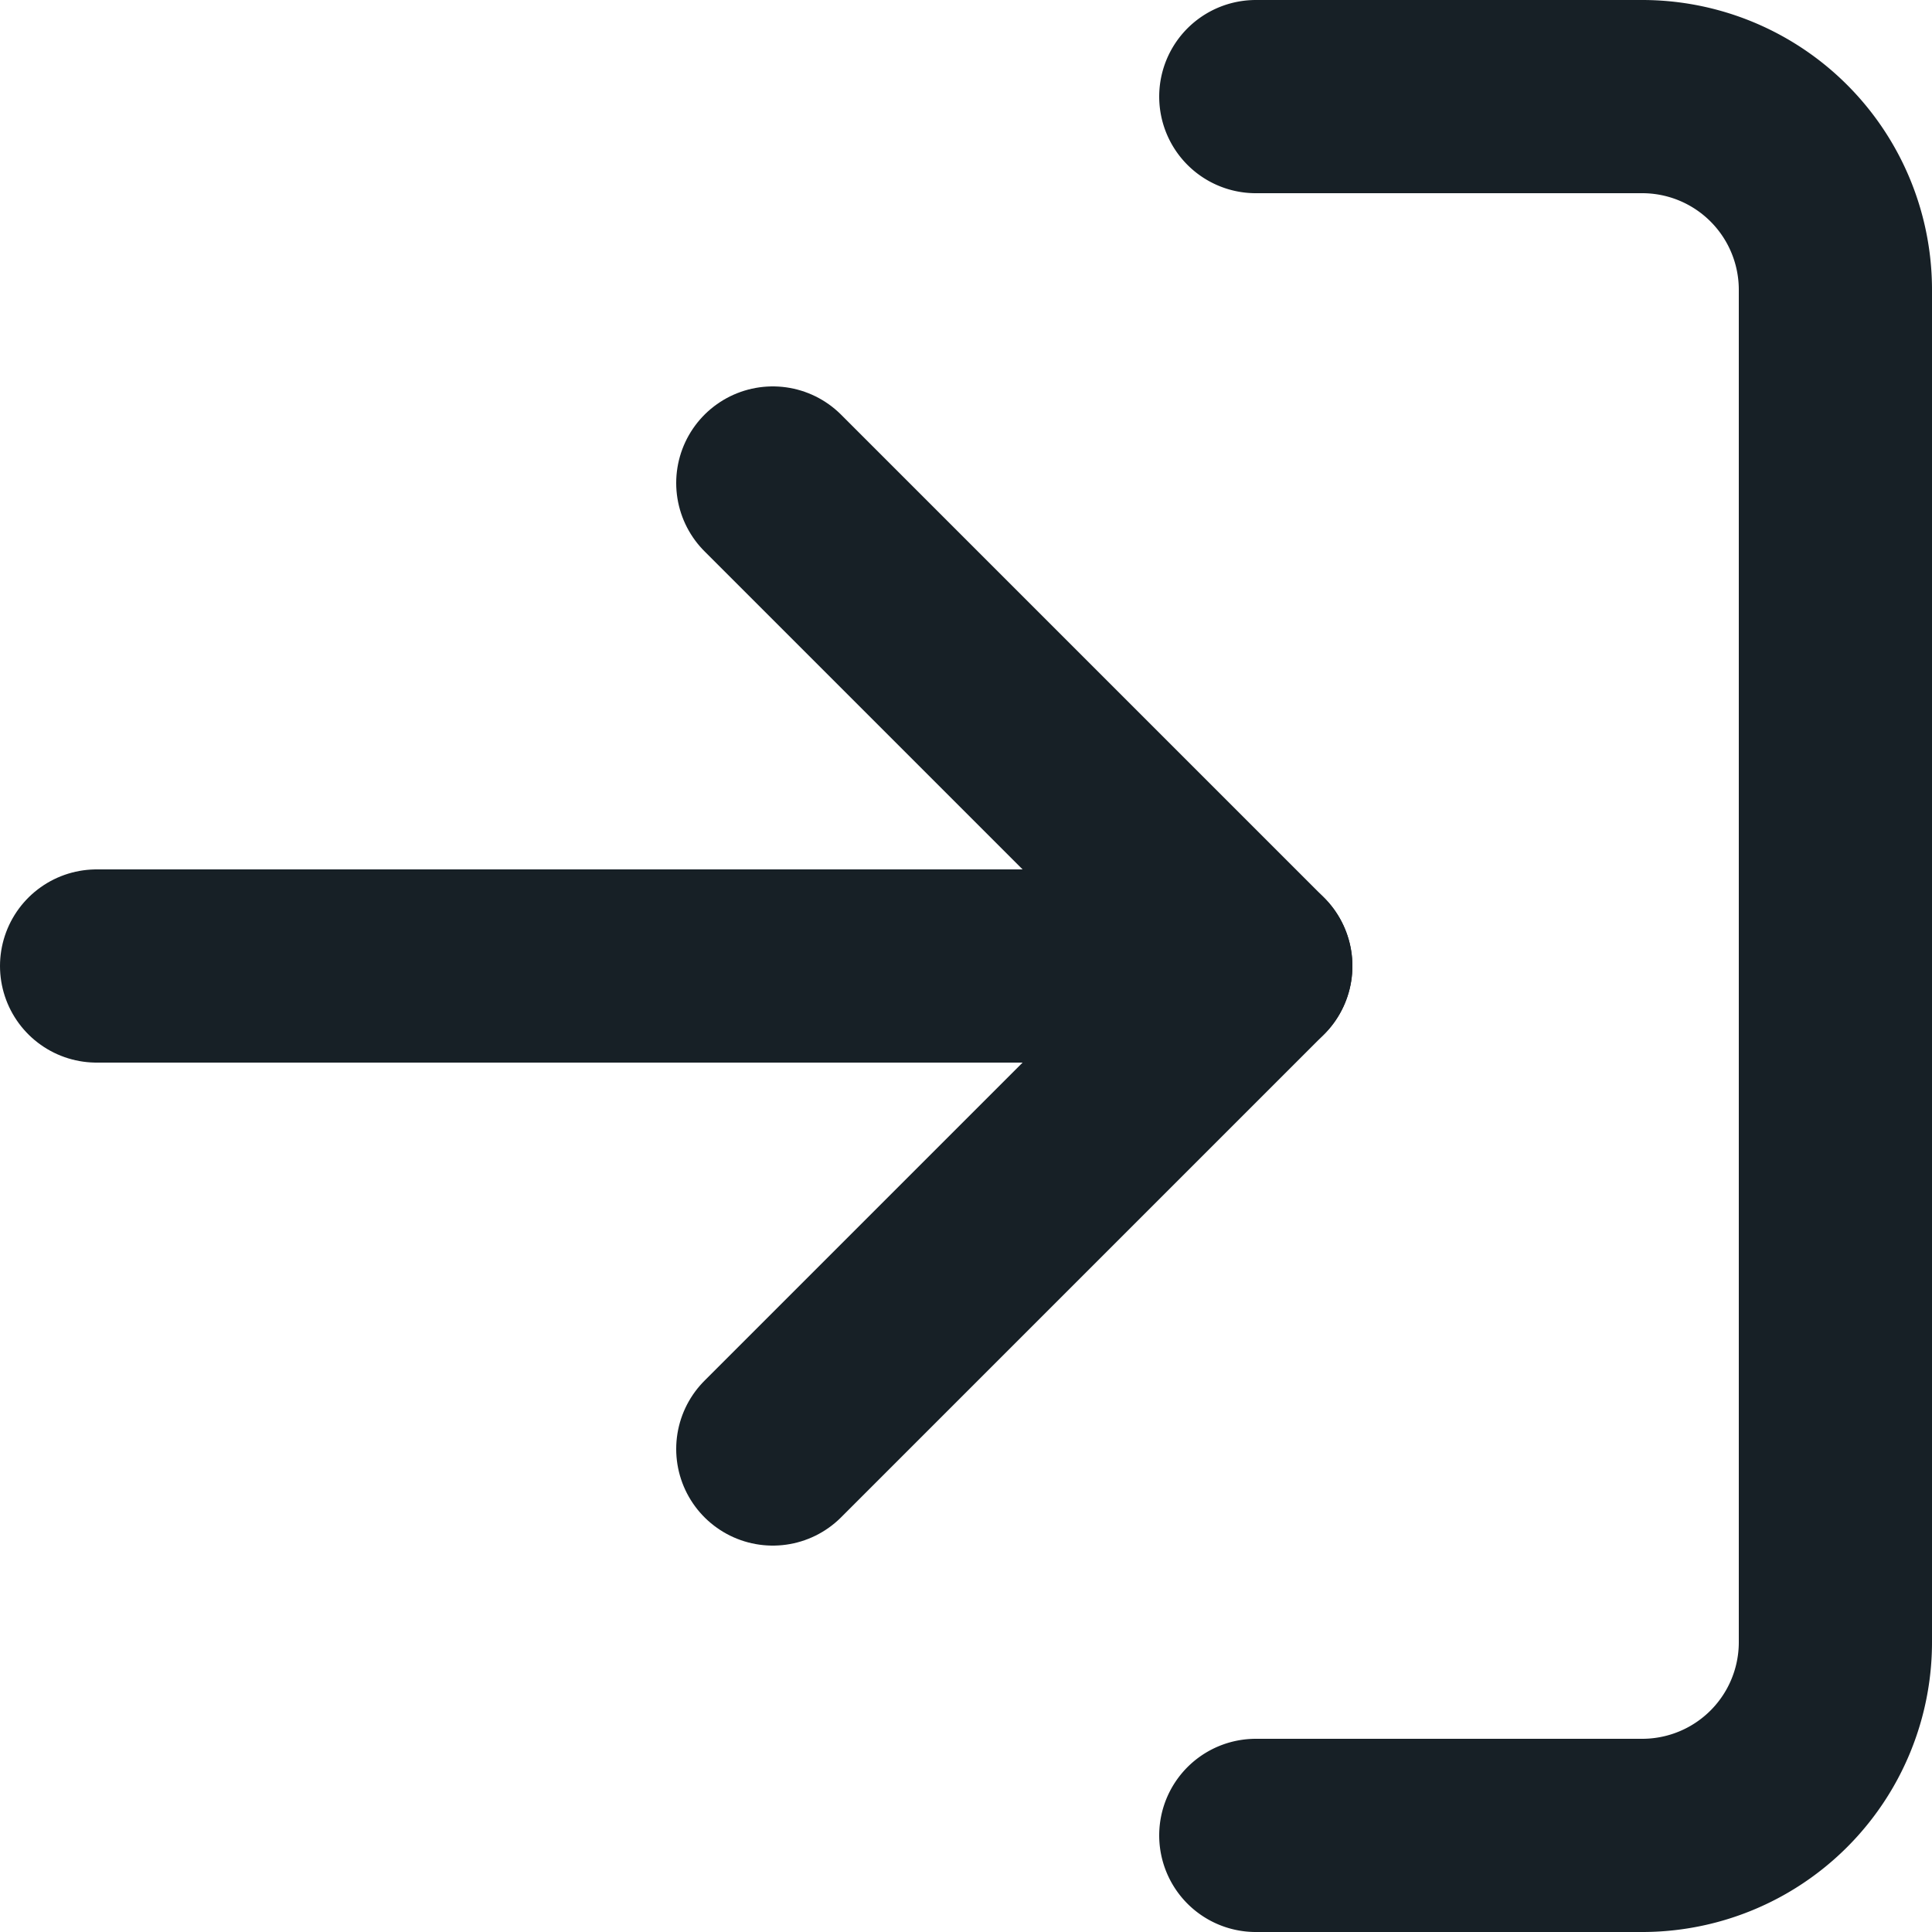 <svg xmlns="http://www.w3.org/2000/svg" width="20" height="20" viewBox="0 0 20 20">
  <g id="log-in" transform="translate(-2 -2)">
    <path id="Path_38021" data-name="Path 38021" d="M15,3h4a2,2,0,0,1,2,2V19a2,2,0,0,1-2,2H15" fill="none" stroke="#172026" stroke-linecap="round" stroke-linejoin="round" stroke-width="2"/>
    <path id="Path_38022" data-name="Path 38022" d="M10,17l5-5L10,7" fill="none" stroke="#172026" stroke-linecap="round" stroke-linejoin="round" stroke-width="2"/>
    <line id="Line_501" data-name="Line 501" x1="12" transform="translate(3 12)" fill="none" stroke="#172026" stroke-linecap="round" stroke-linejoin="round" stroke-width="2"/>
  </g>
</svg>
